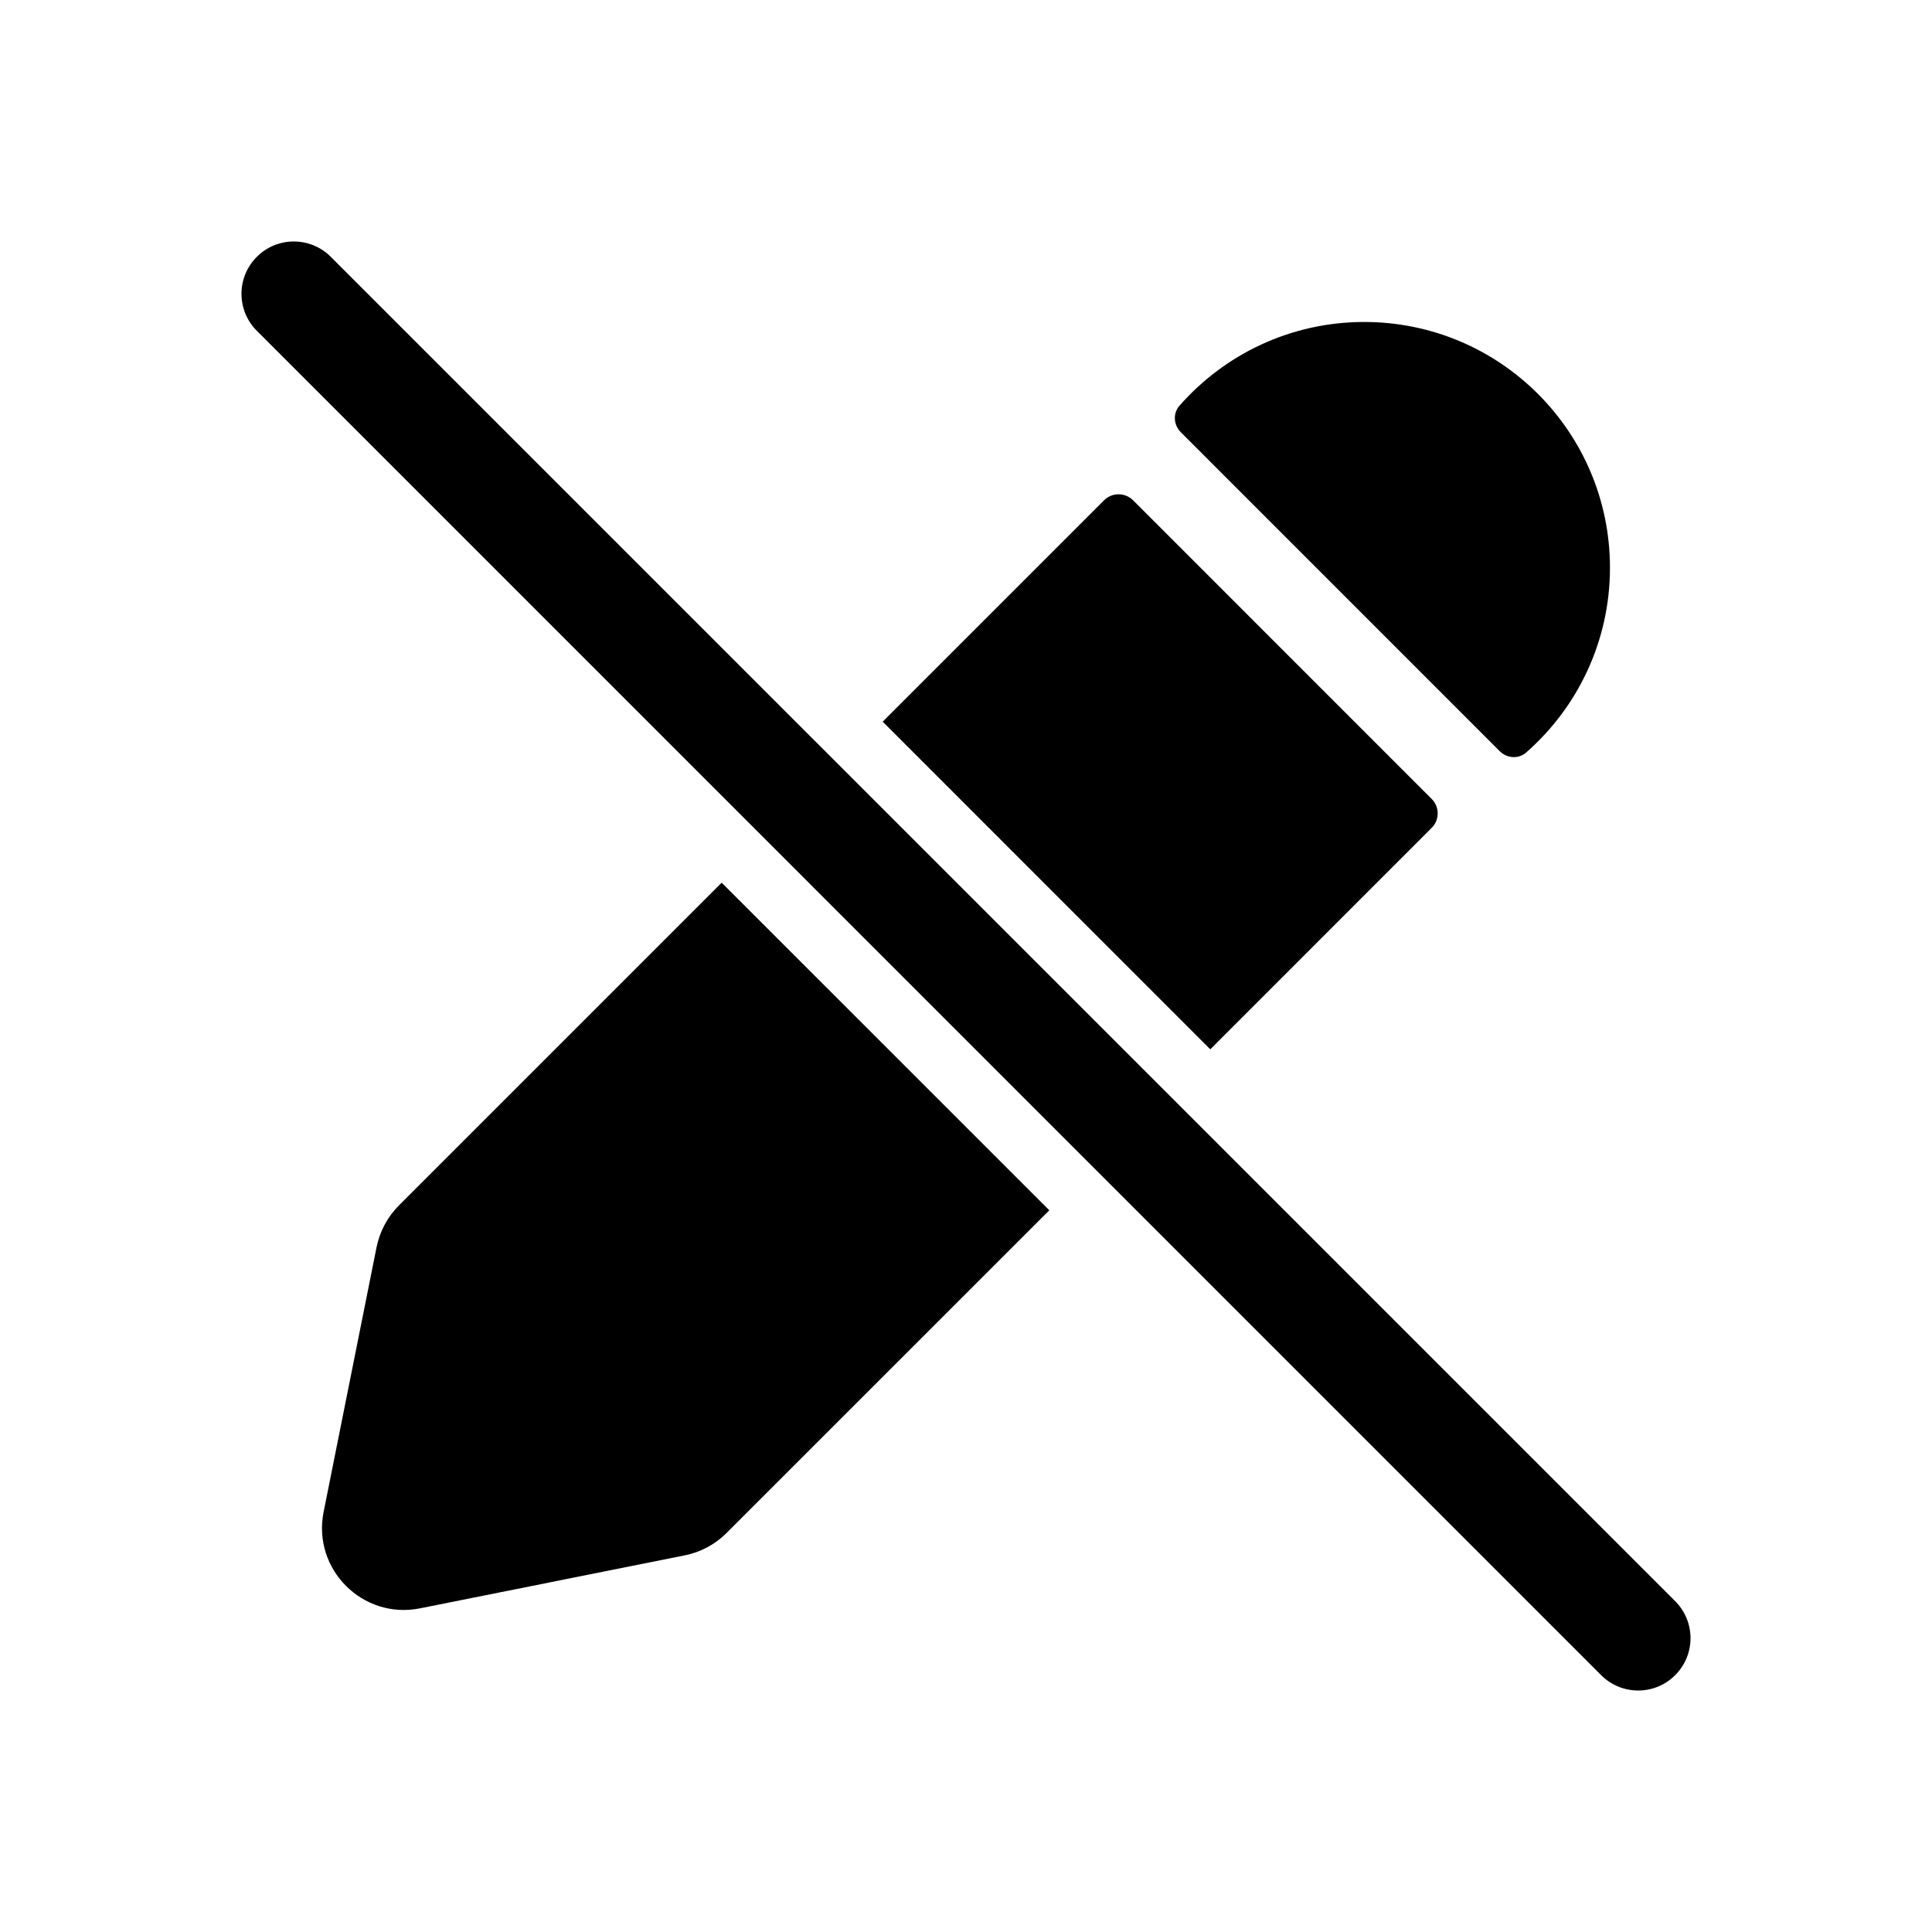 <svg width="32" height="32" viewBox="0 0 32 32" fill="none" xmlns="http://www.w3.org/2000/svg">
<path d="M5.479 4.254C5.141 3.915 4.592 3.915 4.254 4.254C3.915 4.592 3.915 5.141 4.254 5.479L26.52 27.746C26.859 28.085 27.408 28.085 27.746 27.746C28.085 27.408 28.085 26.859 27.746 26.52L5.479 4.254Z" fill="black"/>
<path d="M6.608 19.965L11.953 14.62L17.38 20.046L12.034 25.391C11.845 25.581 11.604 25.709 11.341 25.762L6.957 26.639C6.007 26.829 5.171 25.992 5.36 25.043L6.237 20.658C6.29 20.395 6.419 20.154 6.608 19.965Z" fill="black"/>
<path d="M14.62 11.953L20.046 17.38L23.713 13.712C23.846 13.58 23.846 13.365 23.713 13.233L18.767 8.286C18.634 8.154 18.419 8.154 18.287 8.286L14.62 11.953Z" fill="black"/>
<path d="M24.84 12.442C24.96 12.561 25.151 12.576 25.278 12.464C26.129 11.718 26.666 10.623 26.666 9.403C26.666 7.155 24.844 5.333 22.596 5.333C21.376 5.333 20.281 5.87 19.535 6.721C19.424 6.848 19.438 7.039 19.558 7.159L24.84 12.442Z" fill="black"/>
</svg>
